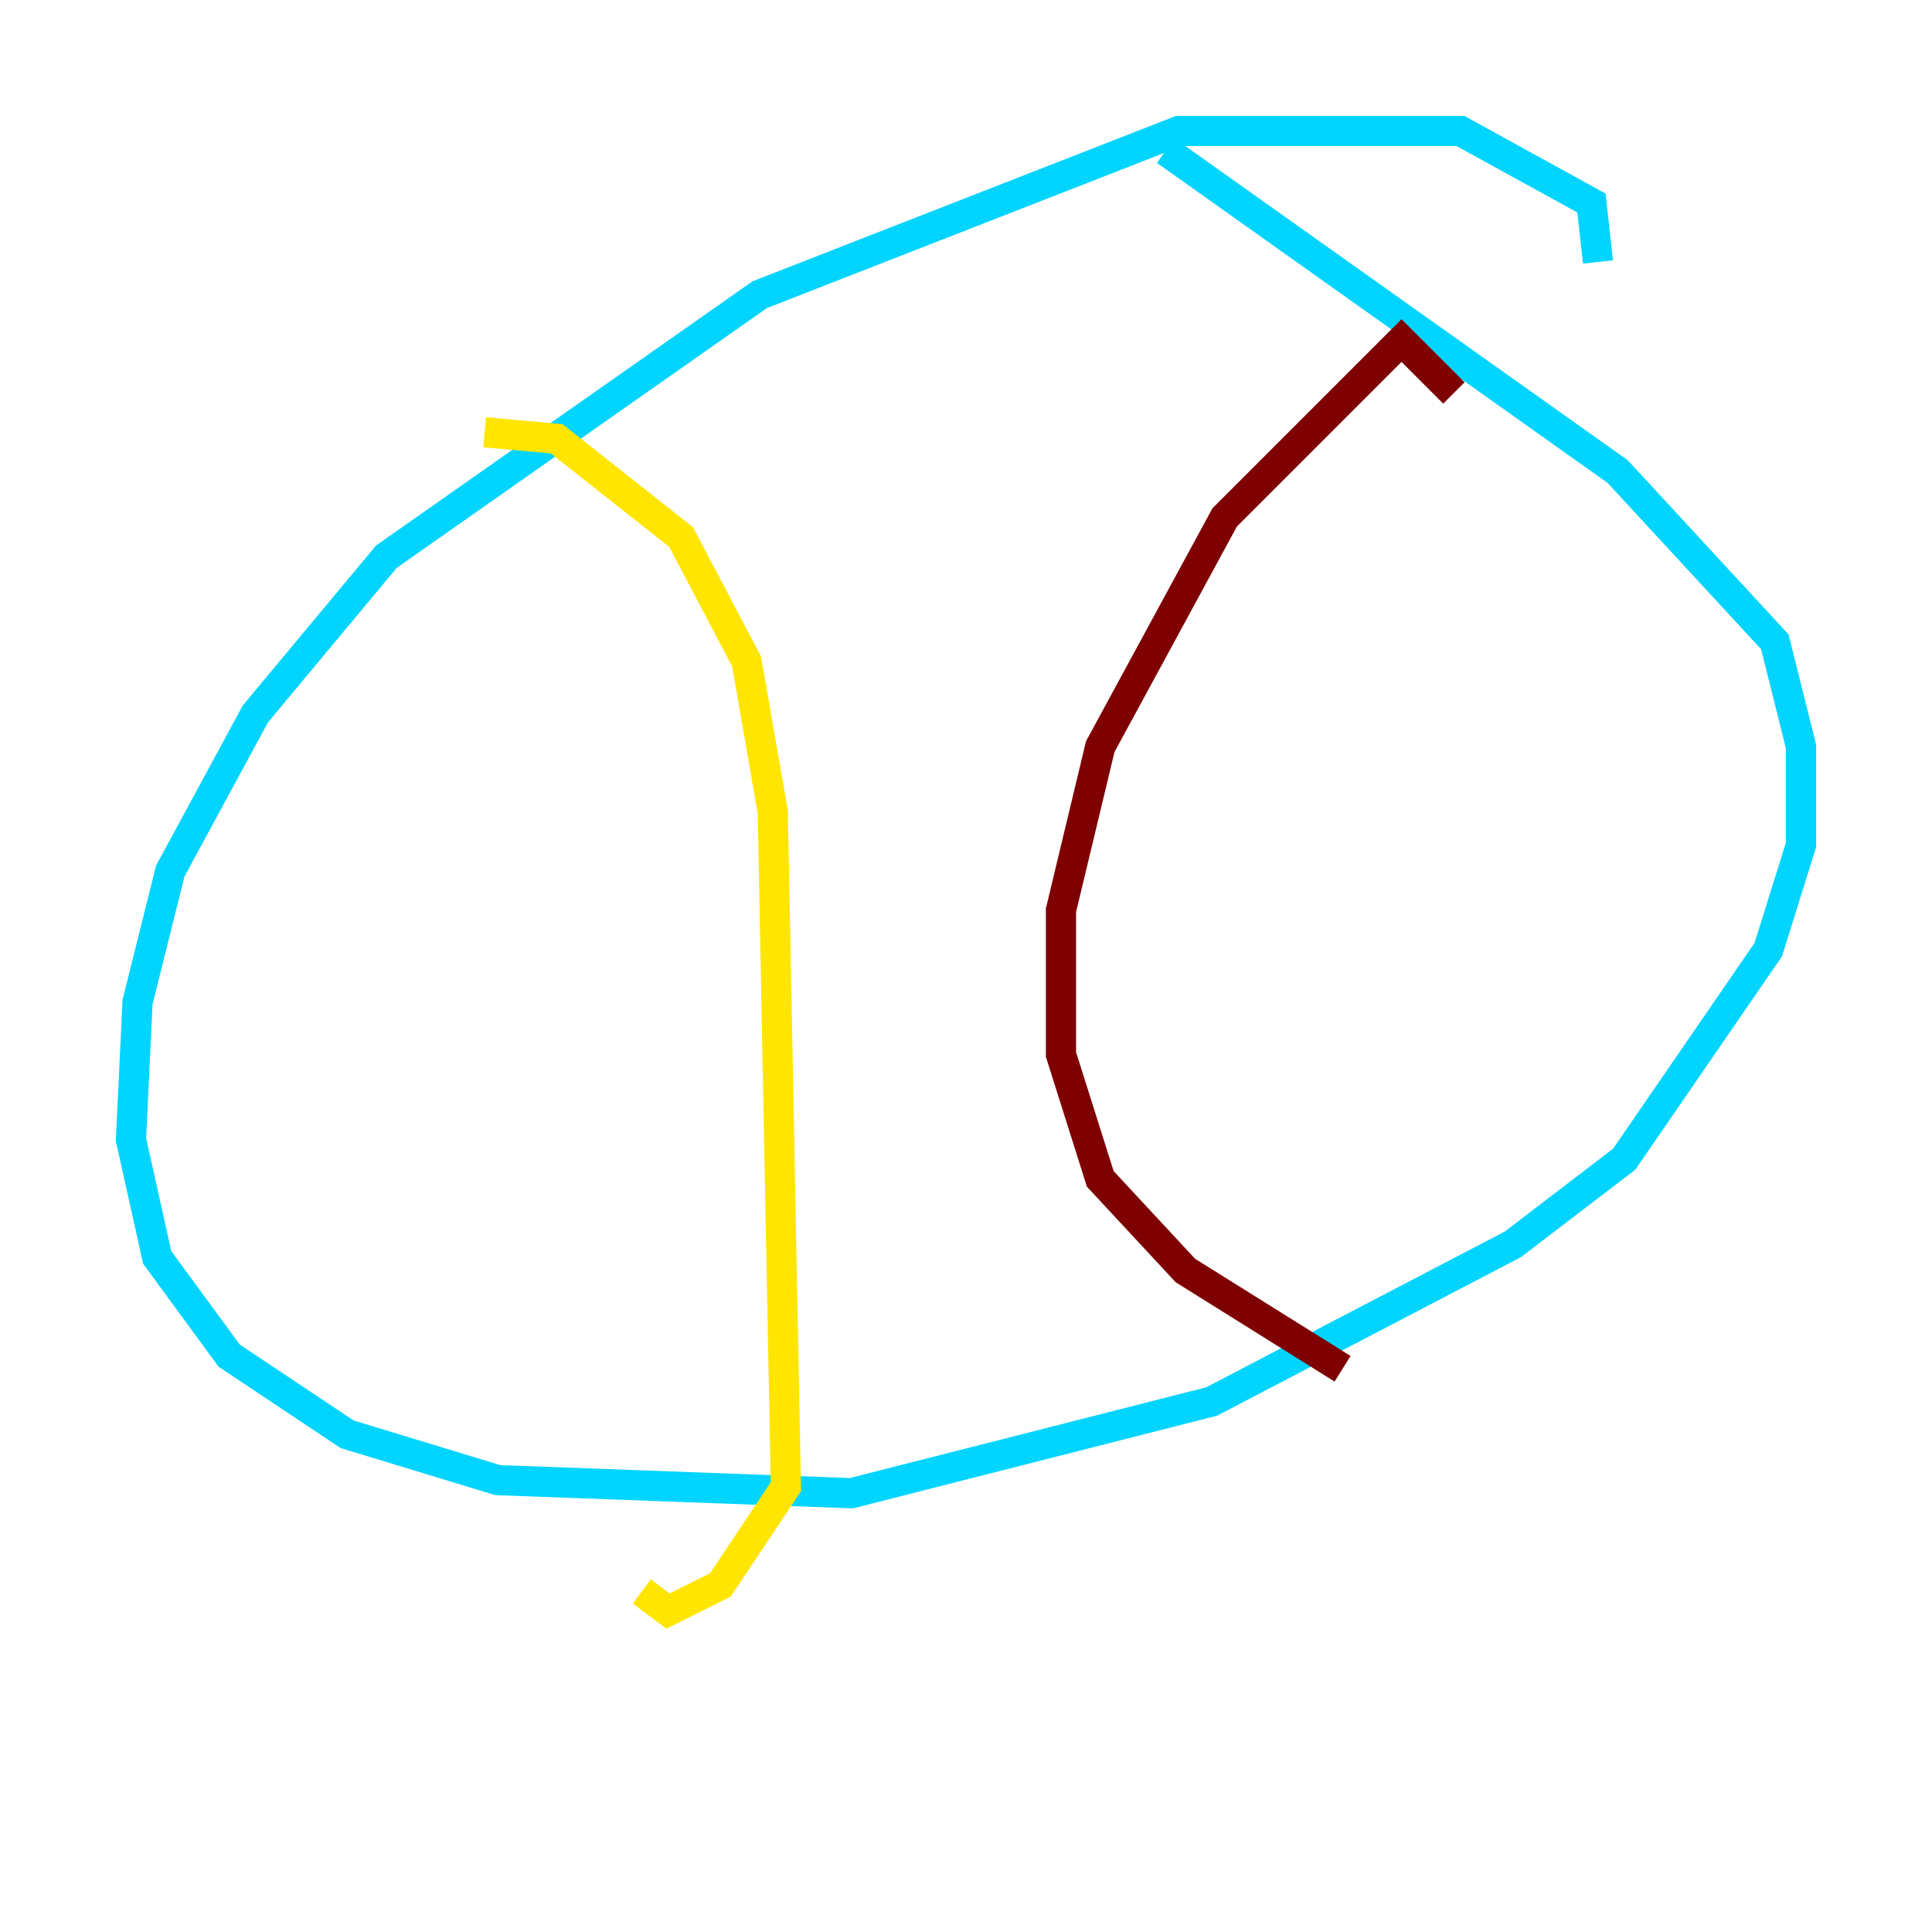 <?xml version="1.0" encoding="utf-8" ?>
<svg baseProfile="tiny" height="128" version="1.2" viewBox="0,0,128,128" width="128" xmlns="http://www.w3.org/2000/svg" xmlns:ev="http://www.w3.org/2001/xml-events" xmlns:xlink="http://www.w3.org/1999/xlink"><defs /><polyline fill="none" points="66.82,83.742 66.82,83.742" stroke="#00007f" stroke-width="2" /><polyline fill="none" points="105.871,17.356 105.437,13.451 96.759,8.678 78.102,8.678 50.332,19.525 25.6,36.881 16.922,47.295 11.281,57.709 9.112,66.386 8.678,75.498 10.414,83.308 15.186,89.817 22.997,95.024 32.976,98.061 56.407,98.929 80.271,92.854 100.231,82.441 107.607,76.8 117.153,62.915 119.322,55.973 119.322,49.464 117.586,42.522 107.173,31.241 77.234,9.98" stroke="#00d4ff" stroke-width="2" /><polyline fill="none" points="32.108,28.637 36.881,29.071 45.125,35.58 49.464,43.824 51.2,53.803 52.068,98.495 47.729,105.003 44.258,106.739 42.522,105.437" stroke="#ffe500" stroke-width="2" /><polyline fill="none" points="96.325,26.034 92.854,22.563 81.139,34.278 72.895,49.464 70.291,60.312 70.291,69.858 72.895,78.102 78.536,84.176 88.949,90.685" stroke="#7f0000" stroke-width="2" /></svg>